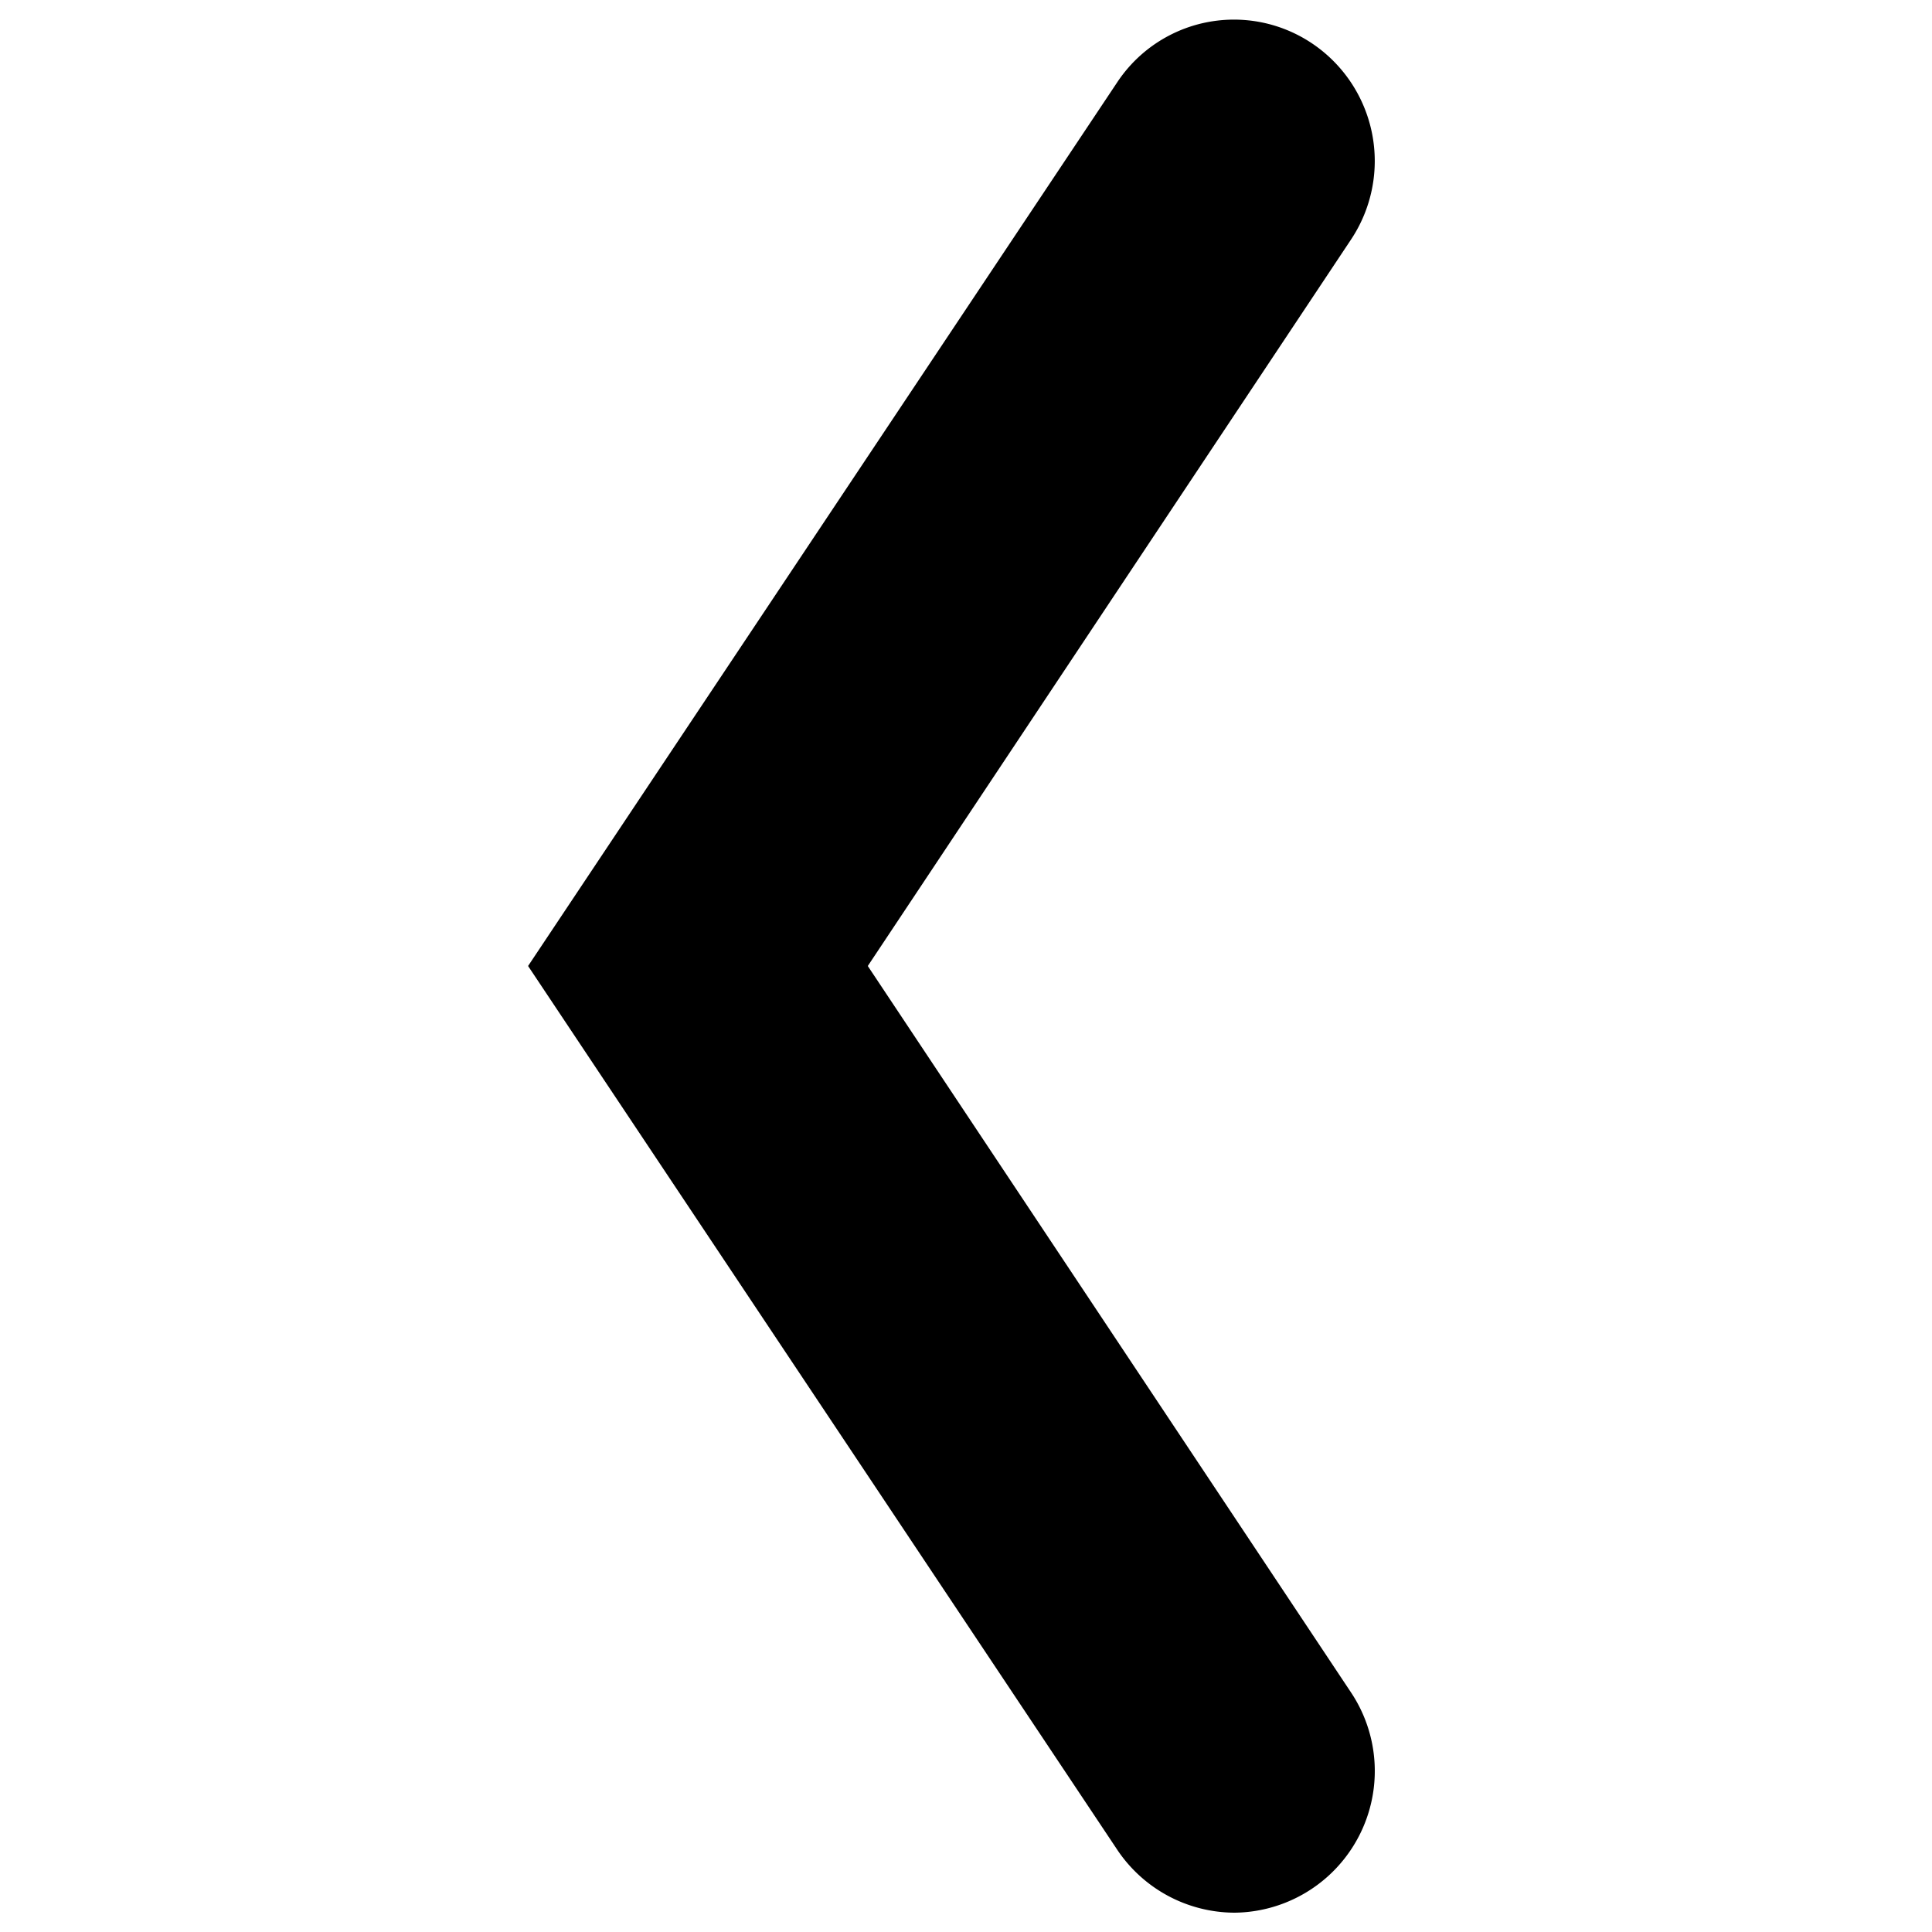 <svg xmlns="http://www.w3.org/2000/svg" viewBox="0 0 12 12"><title>chevron-left</title><path d="M7.67,11.88a.88.88,0,0,1-.73-.39L3.28,6,6.94.51A.87.87,0,0,1,8.15.27a.88.88,0,0,1,.24,1.22L5.39,6l3,4.51a.88.88,0,0,1-.72,1.37Z"/></svg>